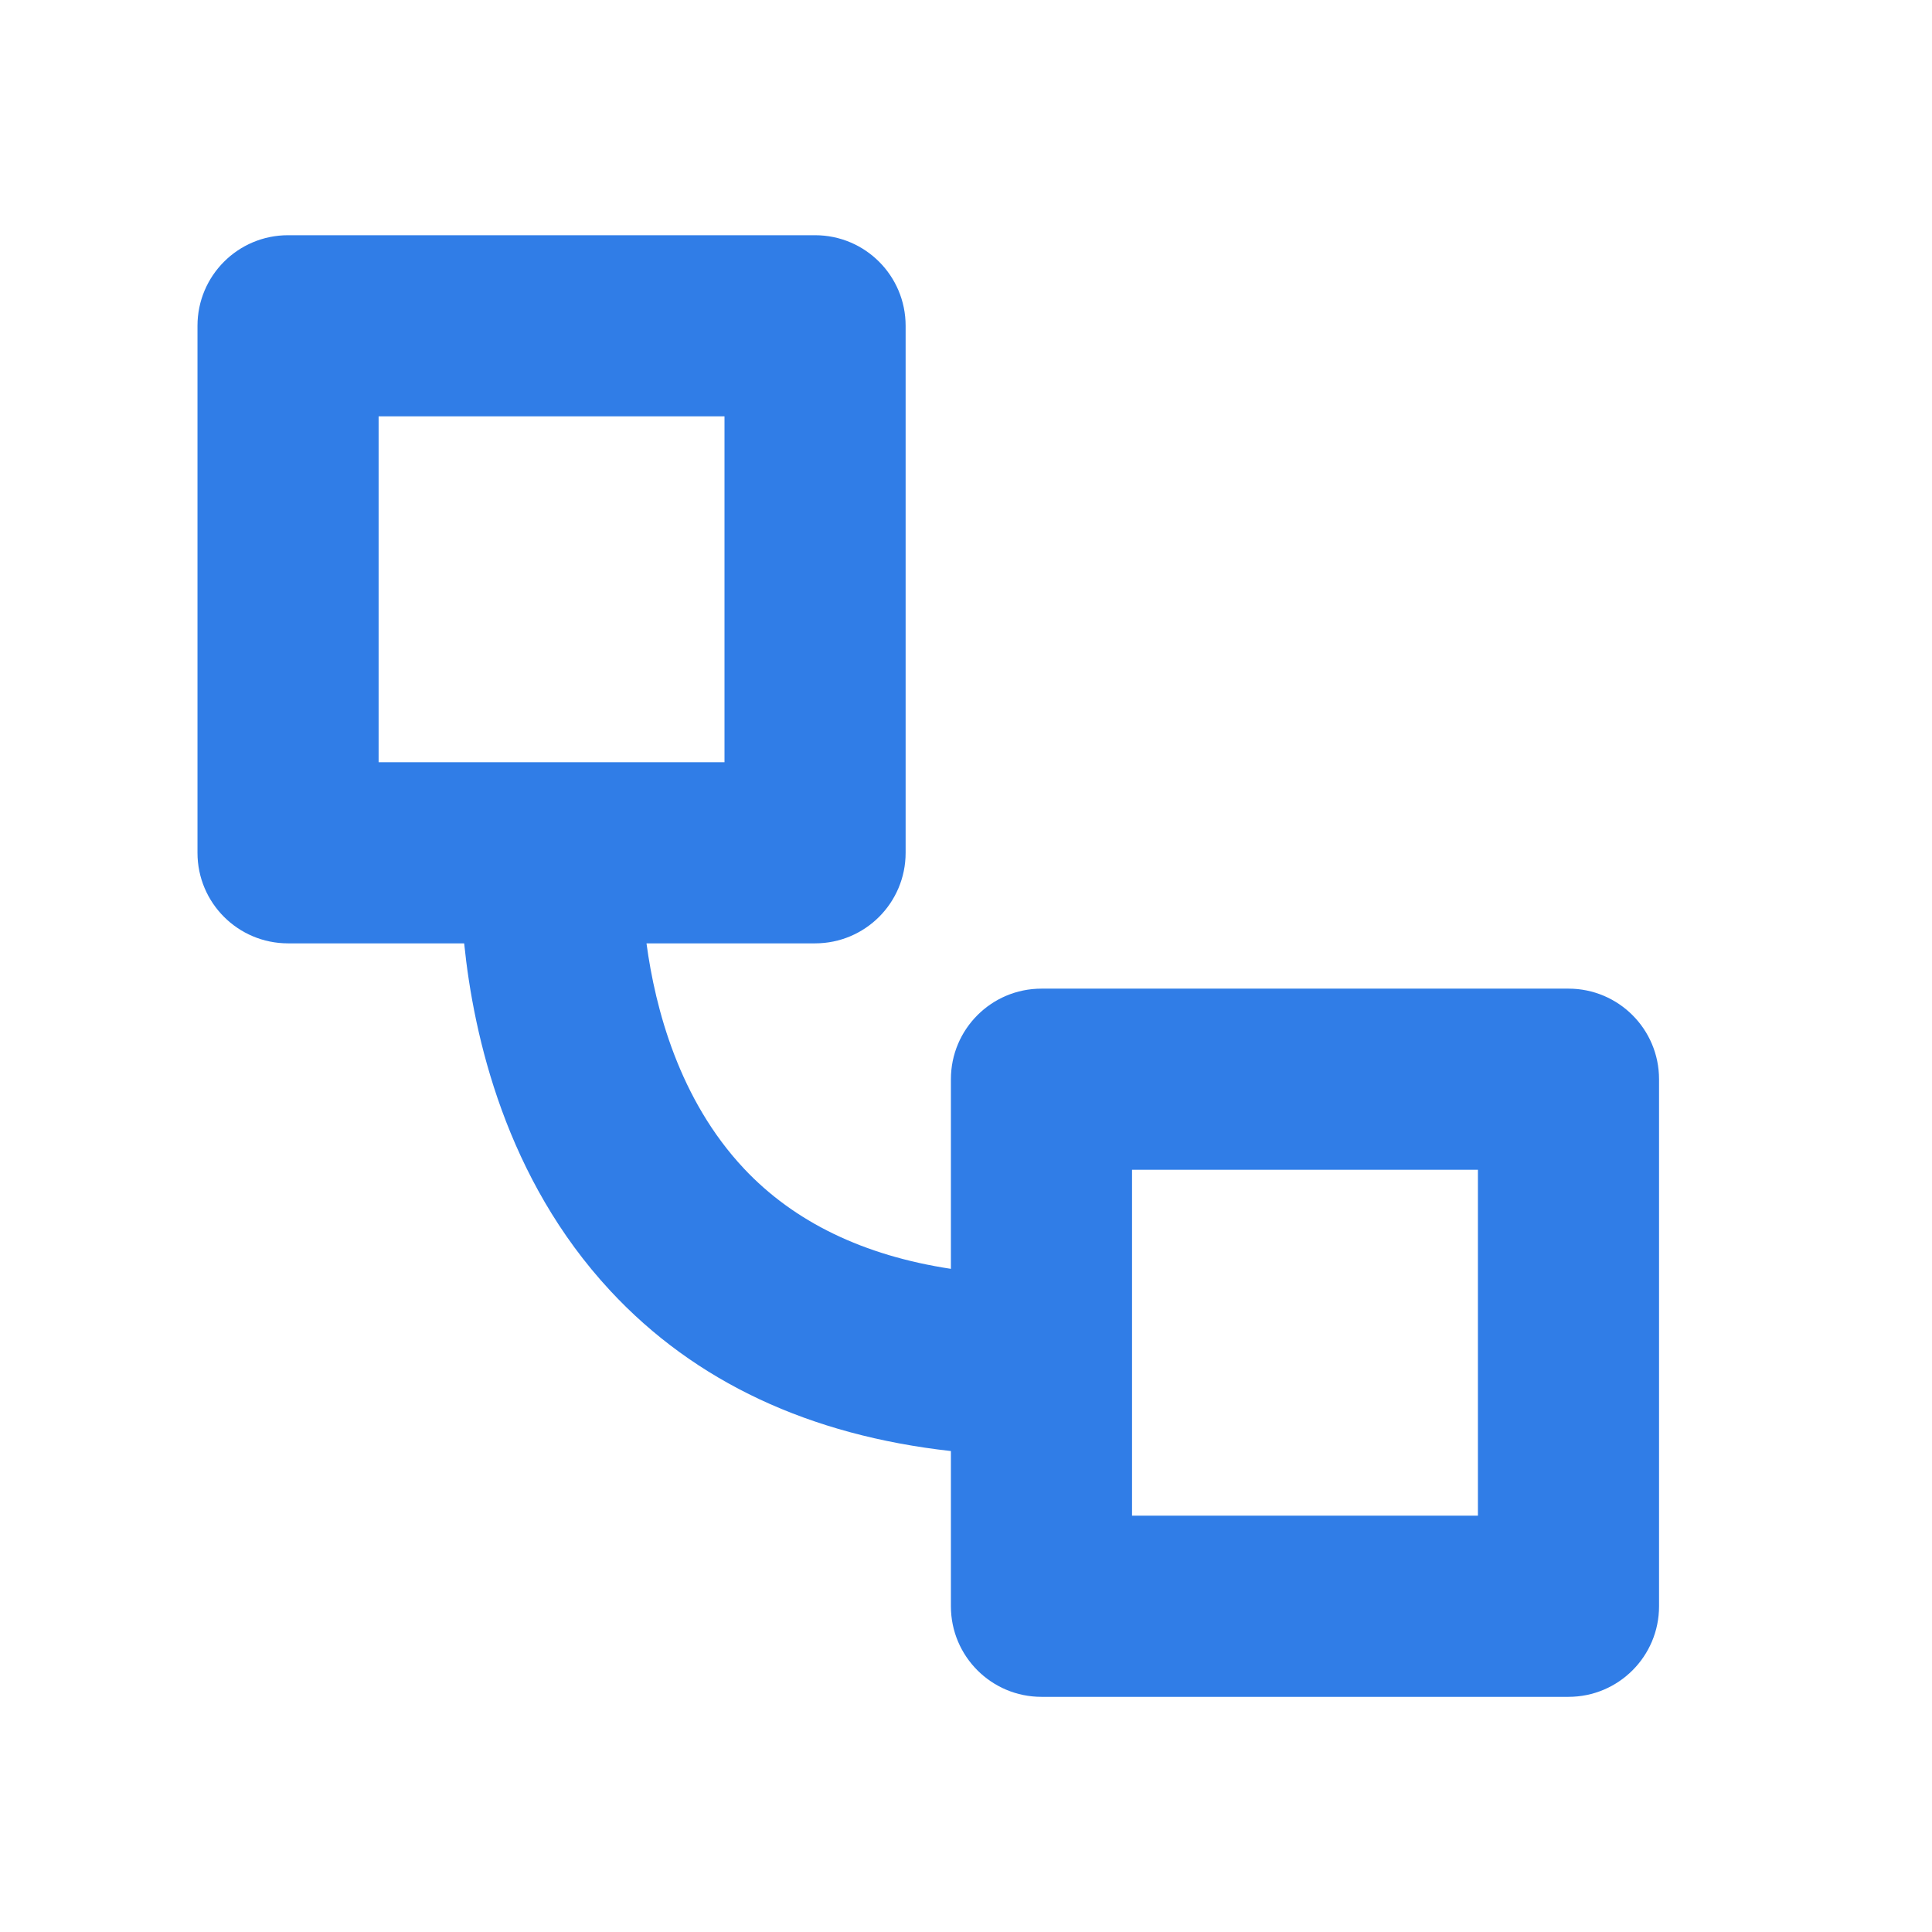 <?xml version="1.0" encoding="utf-8"?>
<!-- Generator: Adobe Illustrator 19.2.1, SVG Export Plug-In . SVG Version: 6.00 Build 0)  -->
<svg version="1.1" id="Layer_1" xmlns="http://www.w3.org/2000/svg" xmlns:xlink="http://www.w3.org/1999/xlink" x="0px" y="0px"
	 viewBox="0 0 32 32" style="enable-background:new 0 0 32 32;" xml:space="preserve">
<style type="text/css">
	.st0{fill:#307DE7;}
	.st1{fill:none;}
	.st2{fill:#FFFFFF;}
</style>
<path class="st0" d="M25.979,16.375H17.25c-0.829,0-1.5,0.672-1.5,1.5v3.141c-1.446-0.22-2.596-0.775-3.429-1.662
	c-1.07-1.141-1.467-2.644-1.613-3.729H13.5c0.829,0,1.5-0.671,1.5-1.5V5.396c0-0.829-0.671-1.5-1.5-1.5H4.771
	c-0.829,0-1.5,0.671-1.5,1.5v8.729c0,0.829,0.671,1.5,1.5,1.5h2.917c0.157,1.541,0.693,3.897,2.423,5.757
	c1.403,1.509,3.3,2.391,5.639,2.652v2.571c0,0.828,0.671,1.5,1.5,1.5h8.729c0.829,0,1.5-0.672,1.5-1.5v-8.729
	C27.479,17.047,26.808,16.375,25.979,16.375z M6.271,6.896H12v5.729H6.271V6.896z M24.479,25.104H18.75v-5.729h5.729V25.104z"/>
</svg>
